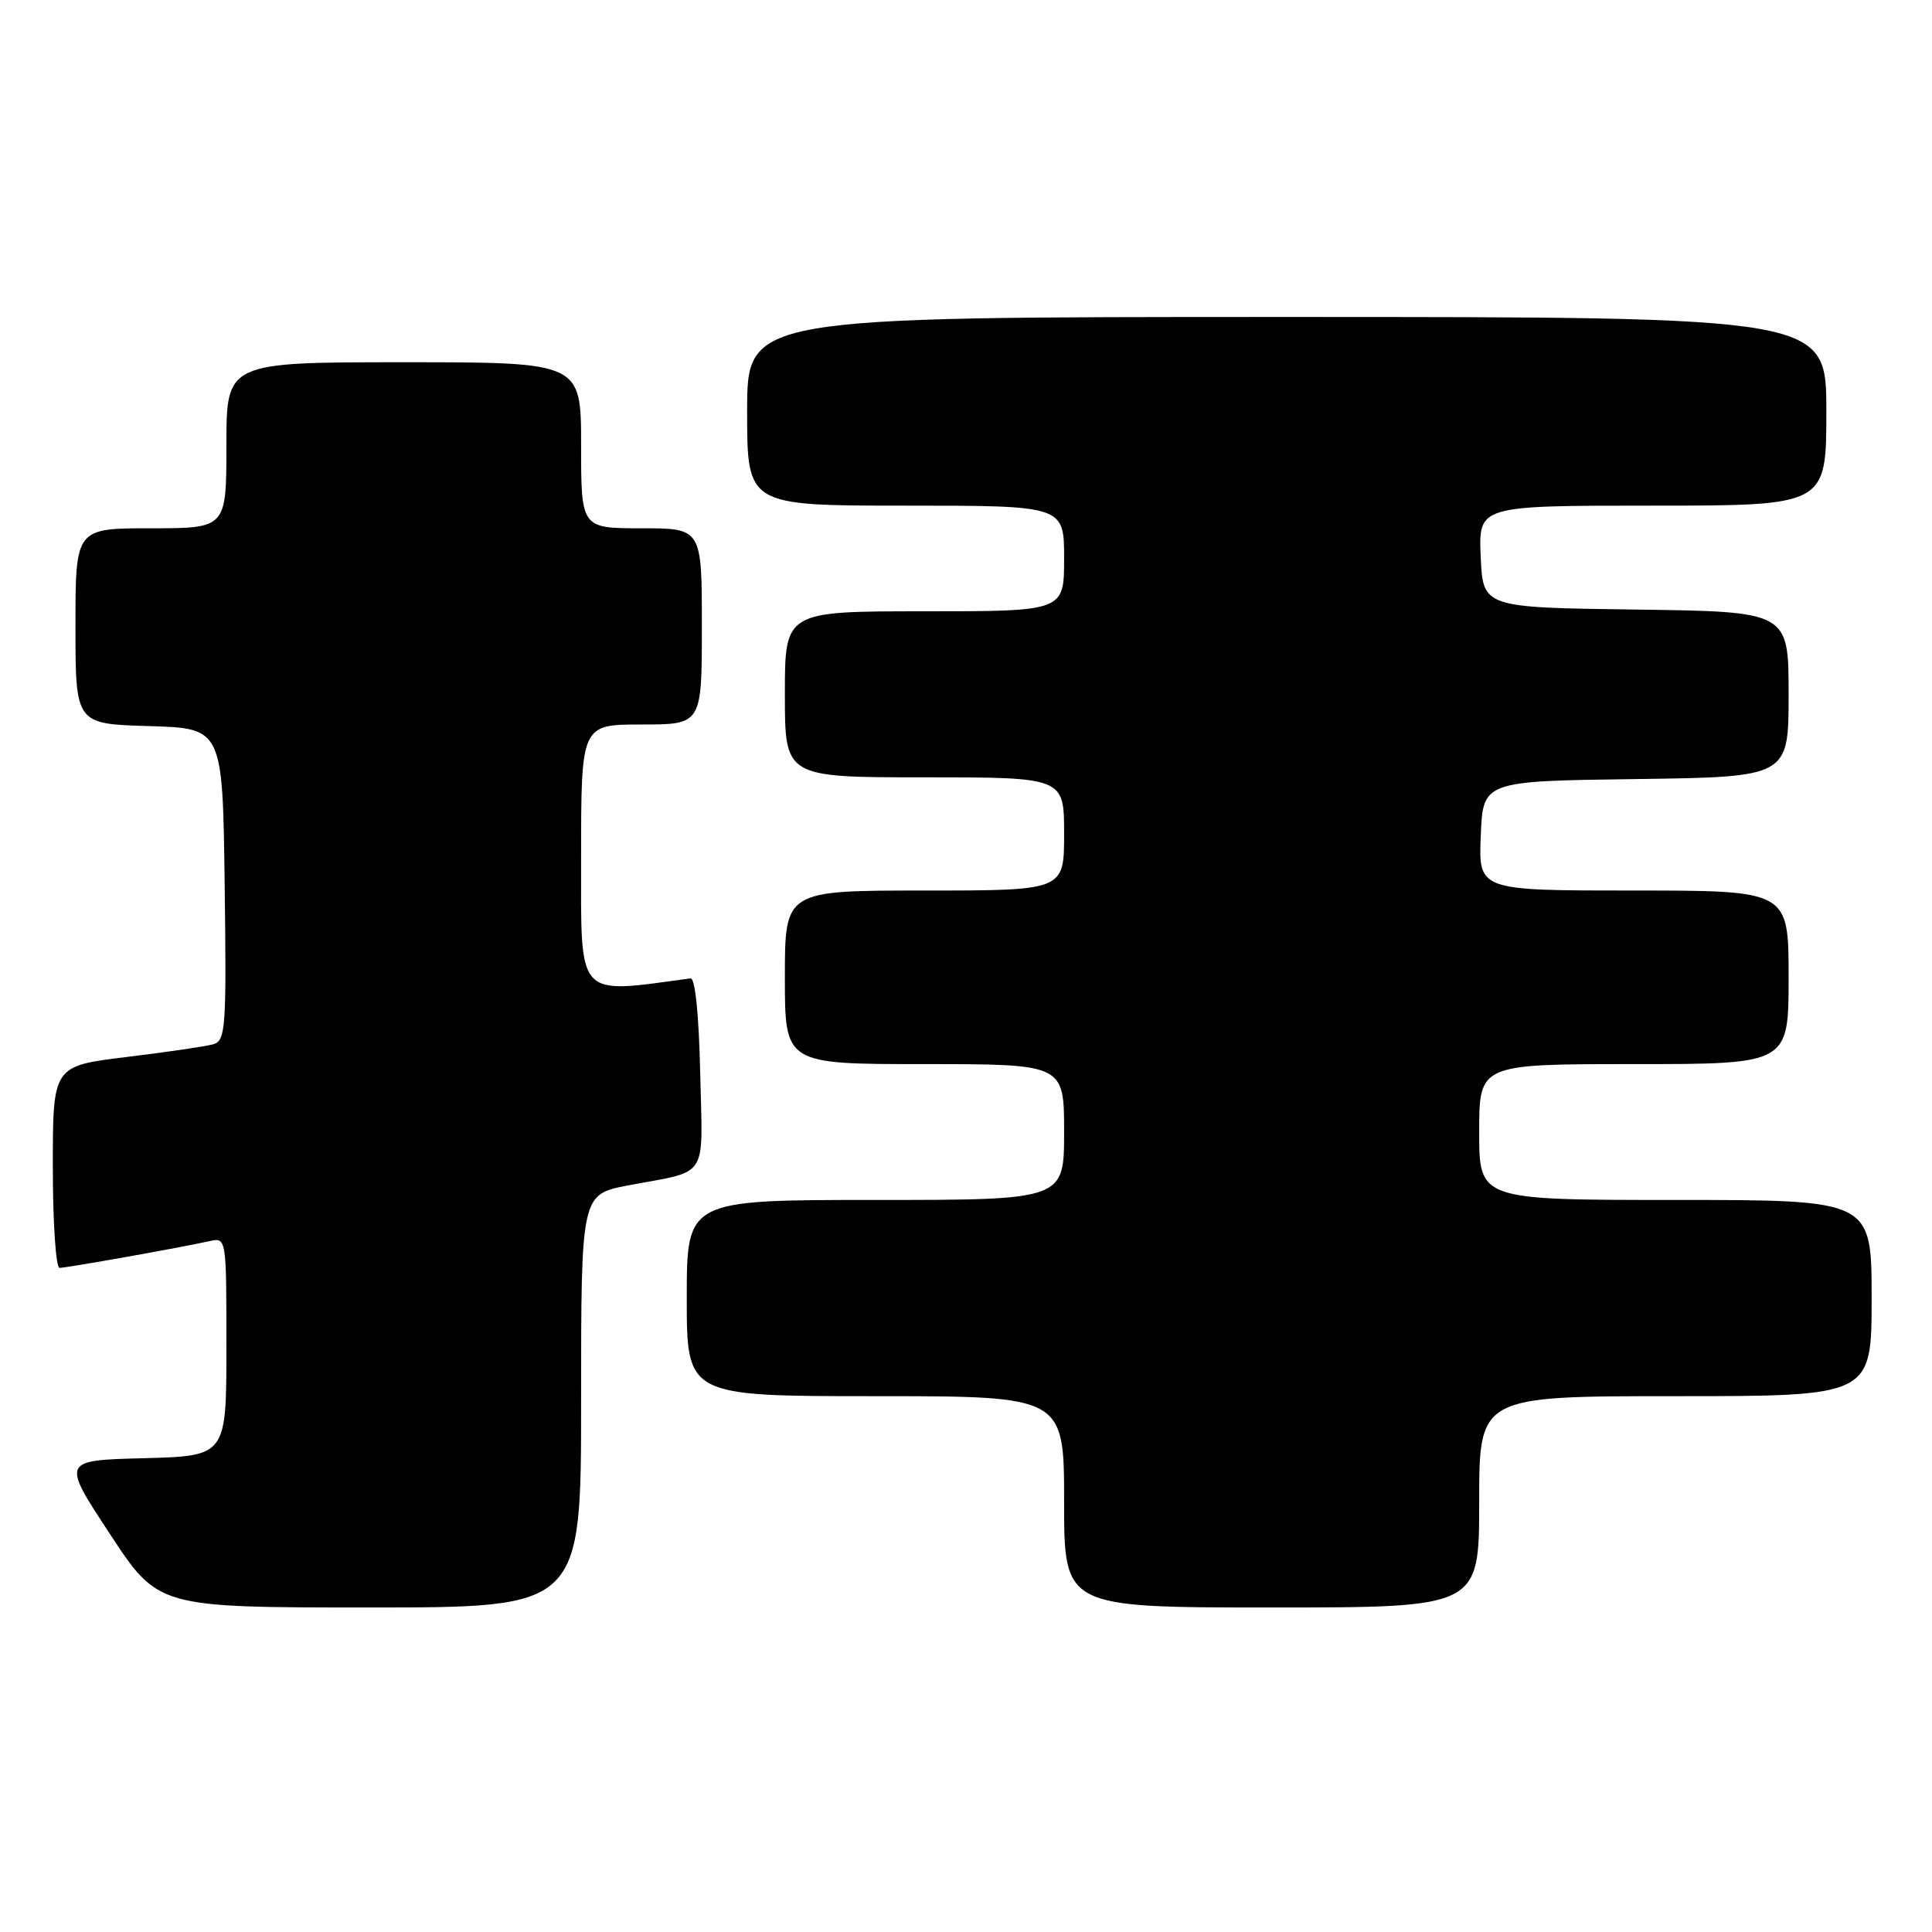 <?xml version="1.0" encoding="UTF-8" standalone="no"?>
<!DOCTYPE svg PUBLIC "-//W3C//DTD SVG 1.1//EN" "http://www.w3.org/Graphics/SVG/1.1/DTD/svg11.dtd" >
<svg xmlns="http://www.w3.org/2000/svg" xmlns:xlink="http://www.w3.org/1999/xlink" version="1.1" viewBox="0 0 256 256">
 <g >
 <path fill="currentColor"
d=" M 77.00 185.63 C 77.00 158.26 77.00 158.26 83.25 157.07 C 94.06 155.02 93.10 156.52 92.78 142.17 C 92.61 134.46 92.11 129.55 91.50 129.64 C 76.22 131.70 77.00 132.57 77.00 113.58 C 77.00 96.00 77.00 96.00 85.00 96.00 C 93.00 96.00 93.00 96.00 93.00 83.00 C 93.00 70.00 93.00 70.00 85.00 70.00 C 77.00 70.00 77.00 70.00 77.00 59.00 C 77.00 48.00 77.00 48.00 53.50 48.00 C 30.00 48.00 30.00 48.00 30.00 59.00 C 30.00 70.00 30.00 70.00 20.00 70.00 C 10.00 70.00 10.00 70.00 10.00 82.96 C 10.00 95.93 10.00 95.93 19.75 96.21 C 29.50 96.50 29.50 96.50 29.77 117.18 C 30.02 136.23 29.90 137.89 28.27 138.37 C 27.30 138.65 22.11 139.41 16.75 140.06 C 7.00 141.25 7.00 141.25 7.00 154.62 C 7.00 161.98 7.40 168.00 7.89 168.00 C 8.82 168.00 23.89 165.32 27.75 164.46 C 30.00 163.96 30.00 163.96 30.00 178.45 C 30.00 192.93 30.00 192.93 19.08 193.22 C 8.15 193.50 8.15 193.50 14.56 203.25 C 20.96 213.00 20.96 213.00 48.98 213.00 C 77.00 213.00 77.00 213.00 77.00 185.63 Z  M 196.00 199.00 C 196.00 185.00 196.00 185.00 222.00 185.00 C 248.00 185.00 248.00 185.00 248.00 172.00 C 248.00 159.00 248.00 159.00 222.00 159.00 C 196.00 159.00 196.00 159.00 196.00 150.00 C 196.00 141.00 196.00 141.00 216.50 141.00 C 237.00 141.00 237.00 141.00 237.00 129.50 C 237.00 118.00 237.00 118.00 216.46 118.00 C 195.91 118.00 195.91 118.00 196.21 110.75 C 196.50 103.50 196.50 103.50 216.75 103.23 C 237.00 102.96 237.00 102.96 237.00 92.00 C 237.00 81.04 237.00 81.04 216.75 80.77 C 196.50 80.50 196.50 80.50 196.20 73.75 C 195.91 67.00 195.91 67.00 218.95 67.00 C 242.00 67.00 242.00 67.00 242.00 54.50 C 242.00 42.00 242.00 42.00 170.50 42.00 C 99.00 42.00 99.00 42.00 99.00 54.50 C 99.00 67.00 99.00 67.00 120.00 67.00 C 141.00 67.00 141.00 67.00 141.00 74.00 C 141.00 81.00 141.00 81.00 122.50 81.00 C 104.00 81.00 104.00 81.00 104.00 92.00 C 104.00 103.00 104.00 103.00 122.50 103.00 C 141.00 103.00 141.00 103.00 141.00 110.50 C 141.00 118.00 141.00 118.00 122.50 118.00 C 104.00 118.00 104.00 118.00 104.00 129.50 C 104.00 141.00 104.00 141.00 122.50 141.00 C 141.00 141.00 141.00 141.00 141.00 150.00 C 141.00 159.00 141.00 159.00 116.00 159.00 C 91.00 159.00 91.00 159.00 91.00 172.00 C 91.00 185.00 91.00 185.00 116.00 185.00 C 141.00 185.00 141.00 185.00 141.00 199.00 C 141.00 213.00 141.00 213.00 168.50 213.00 C 196.00 213.00 196.00 213.00 196.00 199.00 Z "/>
</g>
</svg>